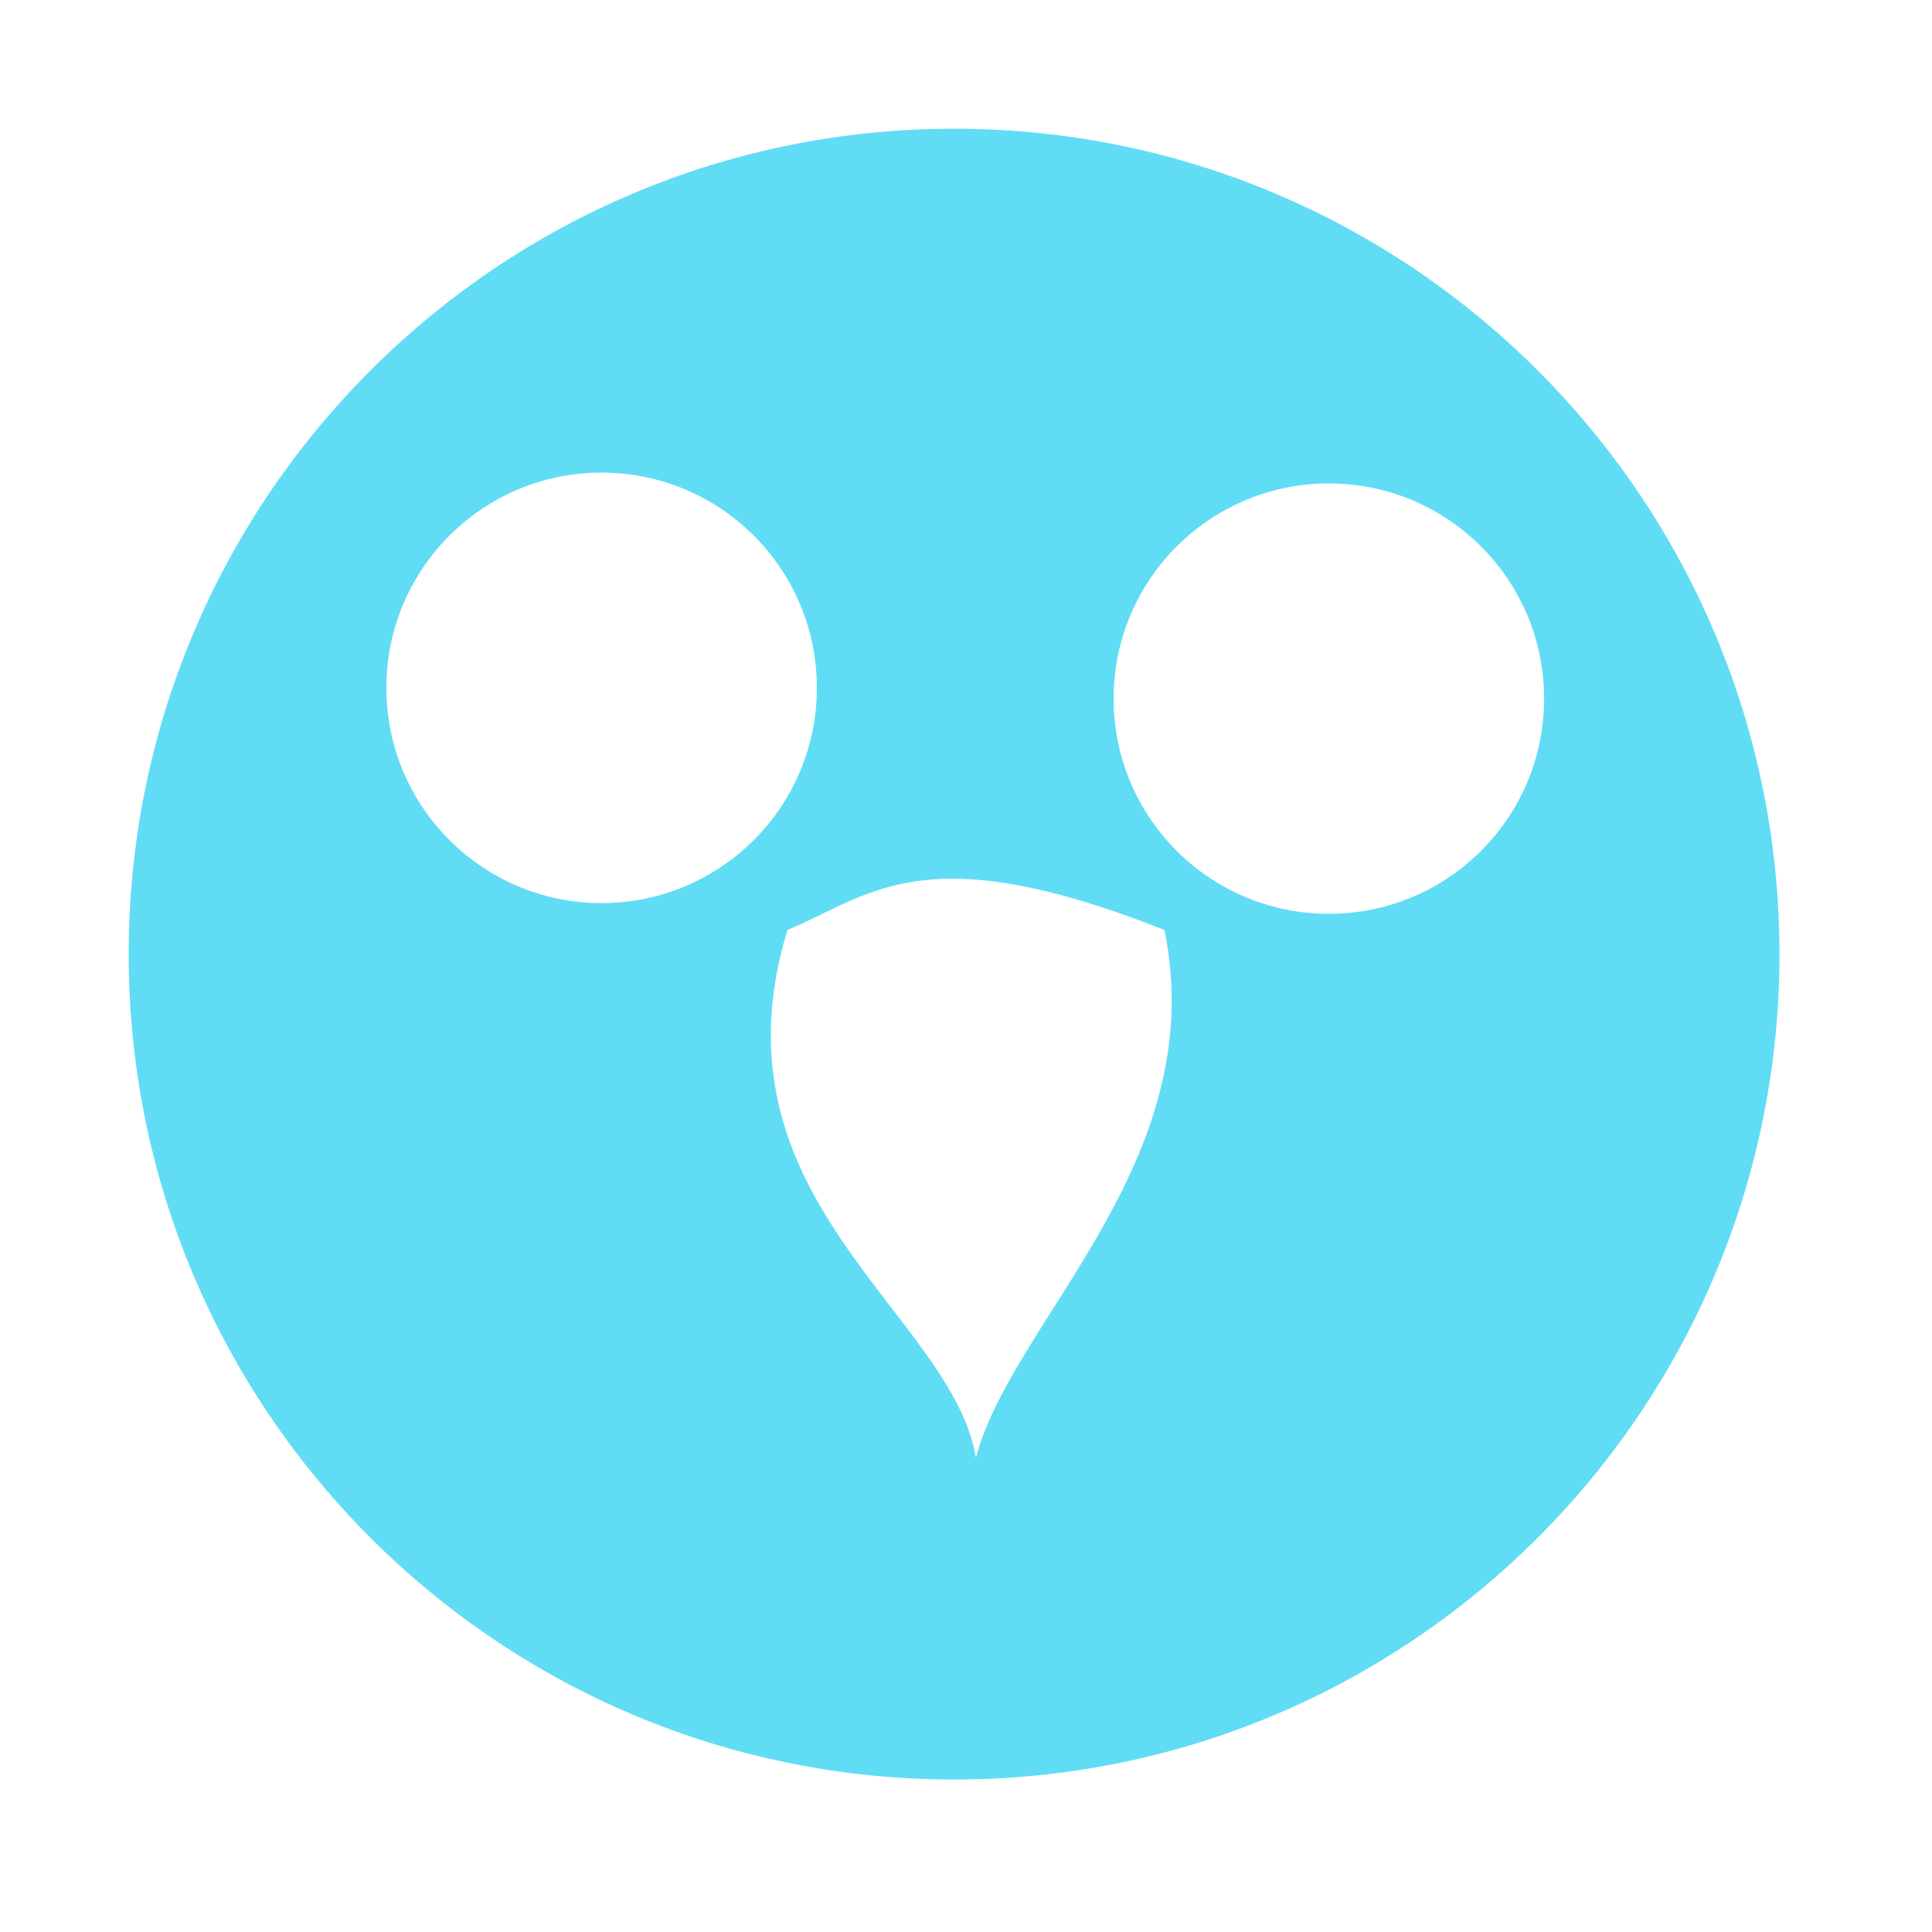 <svg height="1814.17" viewBox="0 0 512 512" width="1814.17" xmlns="http://www.w3.org/2000/svg">
 <path d="m896.598 120.969c-428.385 0-775.664 347.279-775.664 775.664 0 428.385 347.279 775.664 775.664 775.664 428.385 0 775.664-347.279 775.664-775.664 0-428.385-347.279-775.664-775.664-775.664zm-331.229 323.148c111.706 0 202.287 90.567 202.287 202.287 0 111.706-90.567 202.287-202.287 202.287-111.706 0-202.287-90.567-202.287-202.287 0-111.706 90.567-202.287 202.287-202.287zm683.432 10.188c111.706 0 202.287 90.567 202.287 202.287 0 111.71-90.567 202.18-202.287 202.18-111.706 0-202.287-90.459-202.287-202.18 0-111.706 90.567-202.287 202.287-202.287zm-352.178 371.469c46.812.283 108.498 12.891 197.697 48.178 44.575 218.055-143.894 367.512-177.166 496.063-22.748-135.85-254.121-243.248-177.164-496.063 46.64-19.407 82.931-47.413 152.143-48.168h.006c1.48-.016 2.974-.019 4.484-.01z" fill="#61DCF5" fill-rule="evenodd" transform="scale(.282)"/>
</svg>

